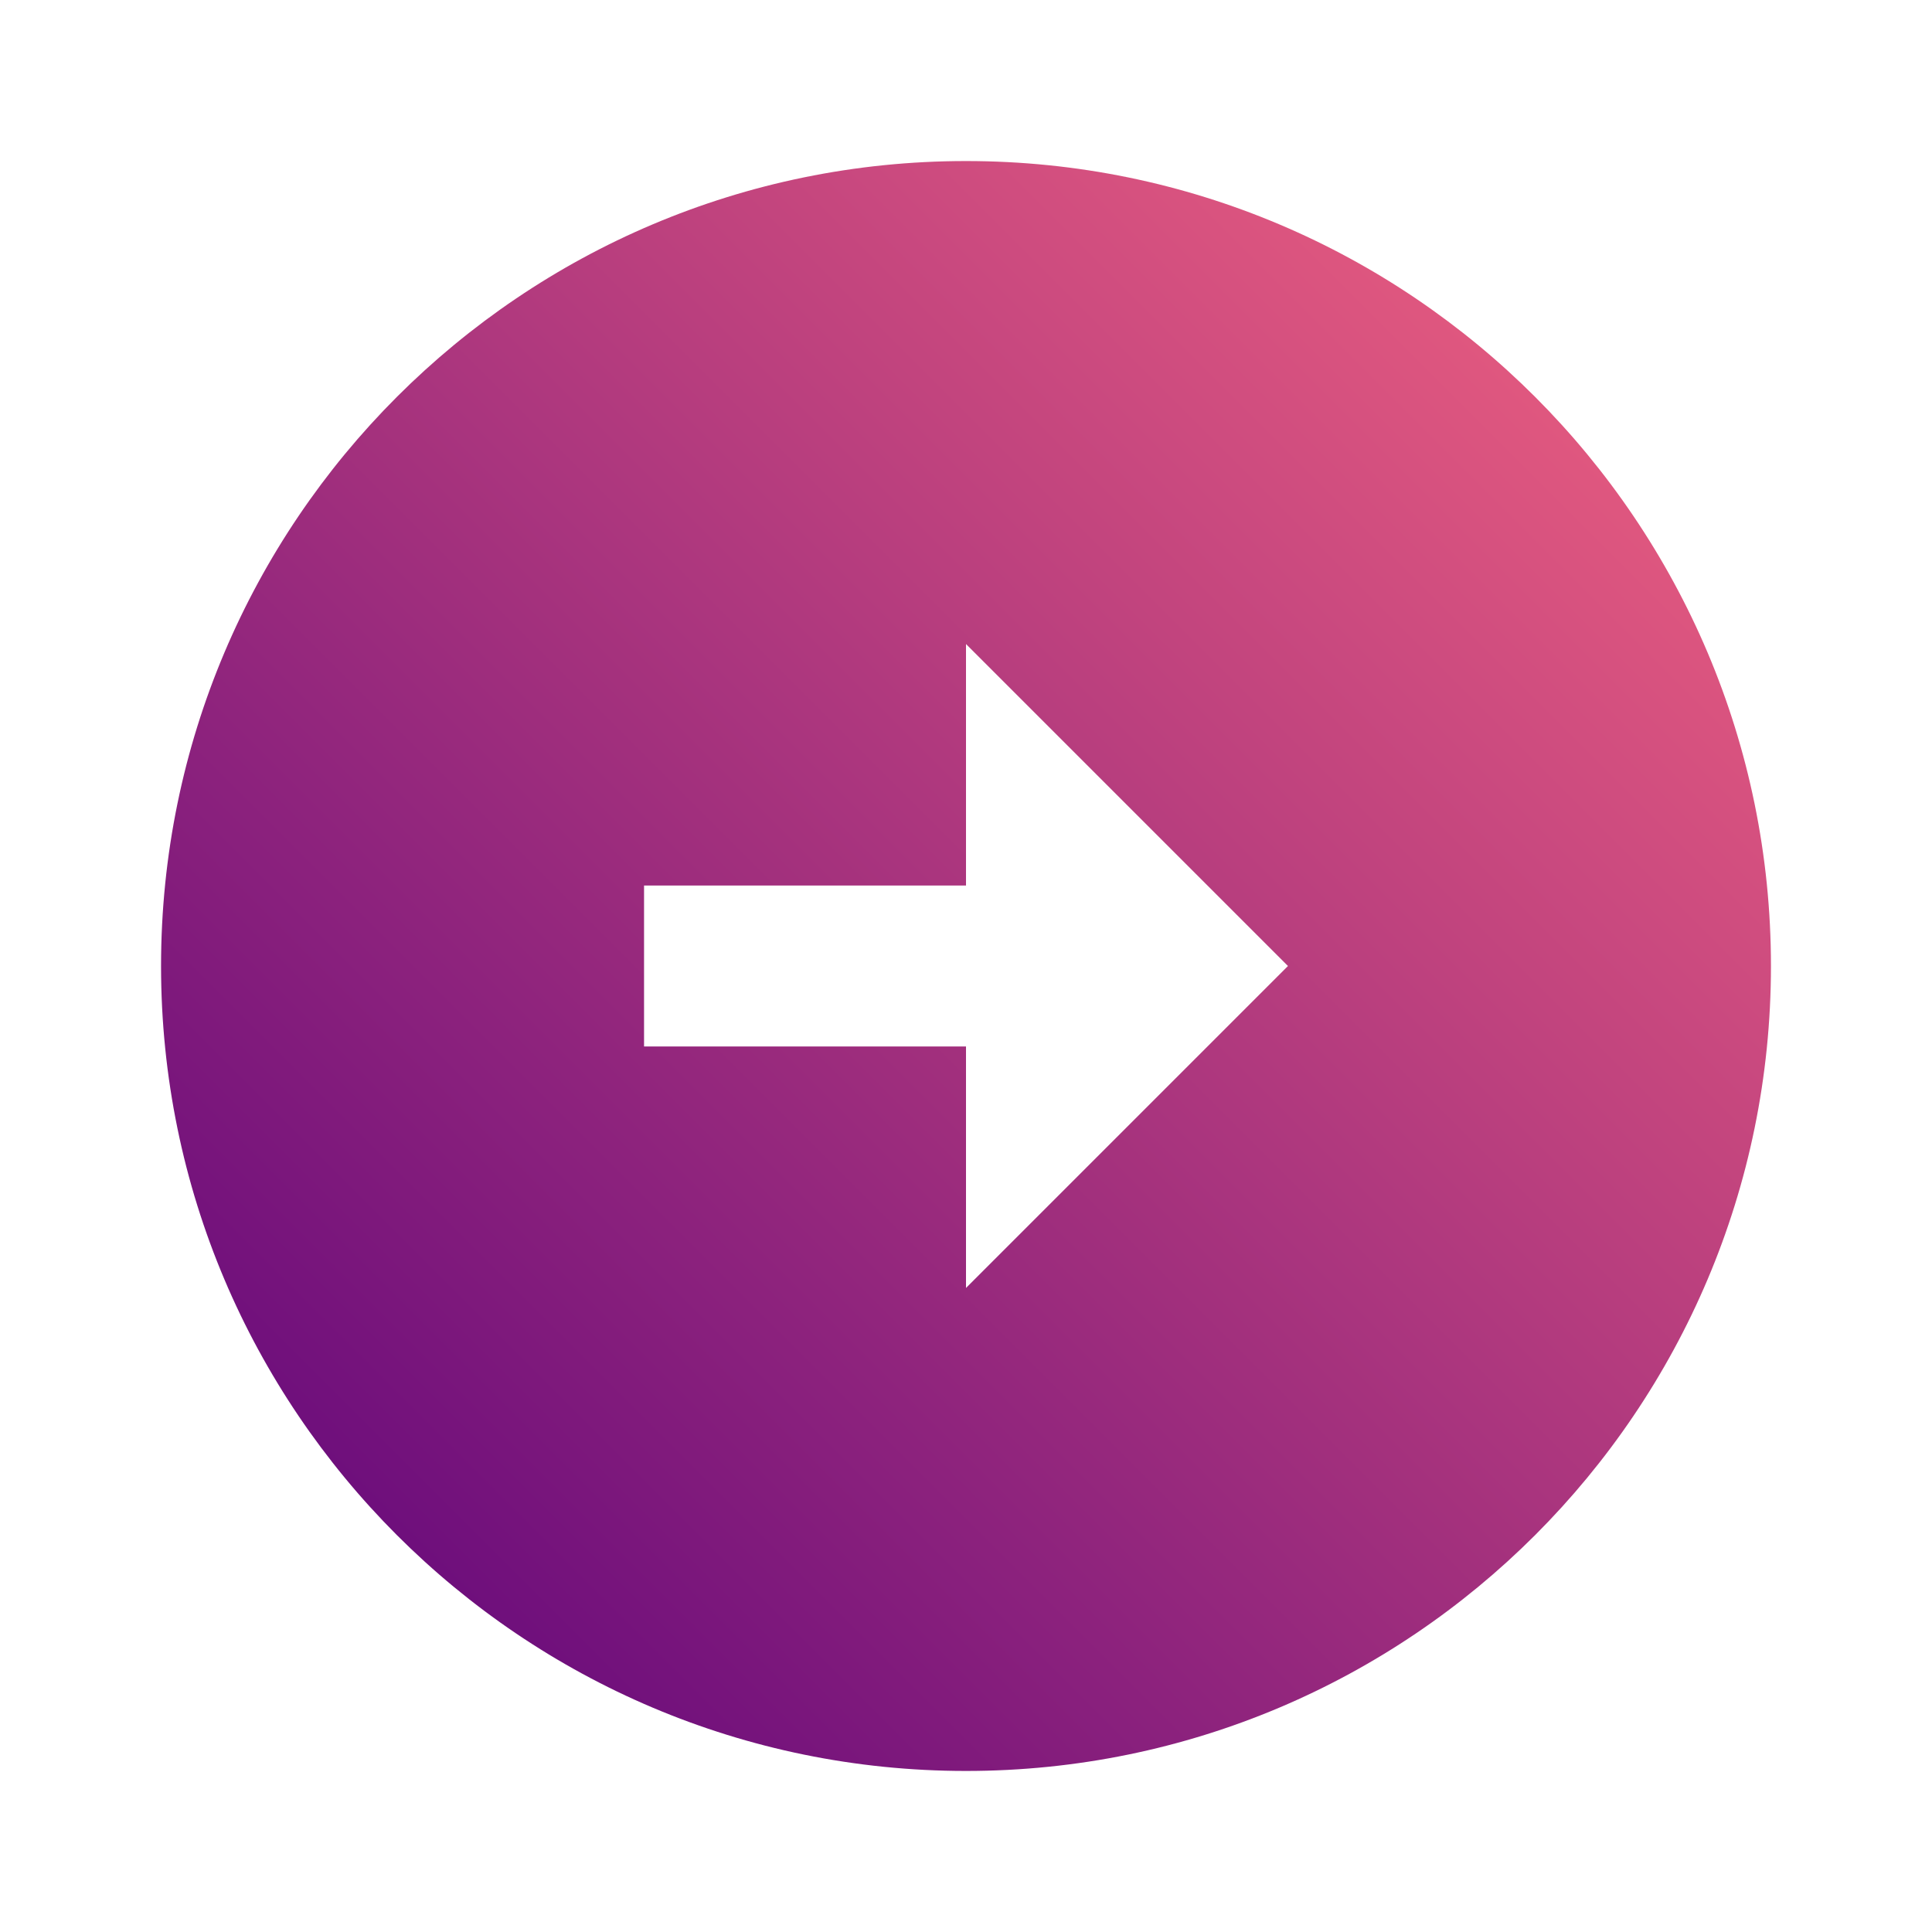 <svg width="14" height="14" viewBox="0 0 14 14" fill="none" xmlns="http://www.w3.org/2000/svg">
<g clip-path="url(#clip0_104_127)">
<path d="M7 1.167C10.22 1.167 12.833 3.78 12.833 7C12.833 10.22 10.22 12.833 7 12.833C3.78 12.833 1.167 10.22 1.167 7C1.167 3.78 3.78 1.167 7 1.167ZM7 6.417H4.667V7.583H7V9.333L9.333 7L7 4.667V6.417Z" fill="url(#paint0_linear_104_127)"/>
</g>
<defs>
<linearGradient id="paint0_linear_104_127" x1="12.833" y1="1.167" x2="1.167" y2="12.833" gradientUnits="userSpaceOnUse">
<stop stop-color="#F76680"/>
<stop offset="1" stop-color="#57007B"/>
</linearGradient>
<clipPath id="clip0_104_127">
<rect width="14" height="14" fill="white"/>
</clipPath>
</defs>
</svg>
